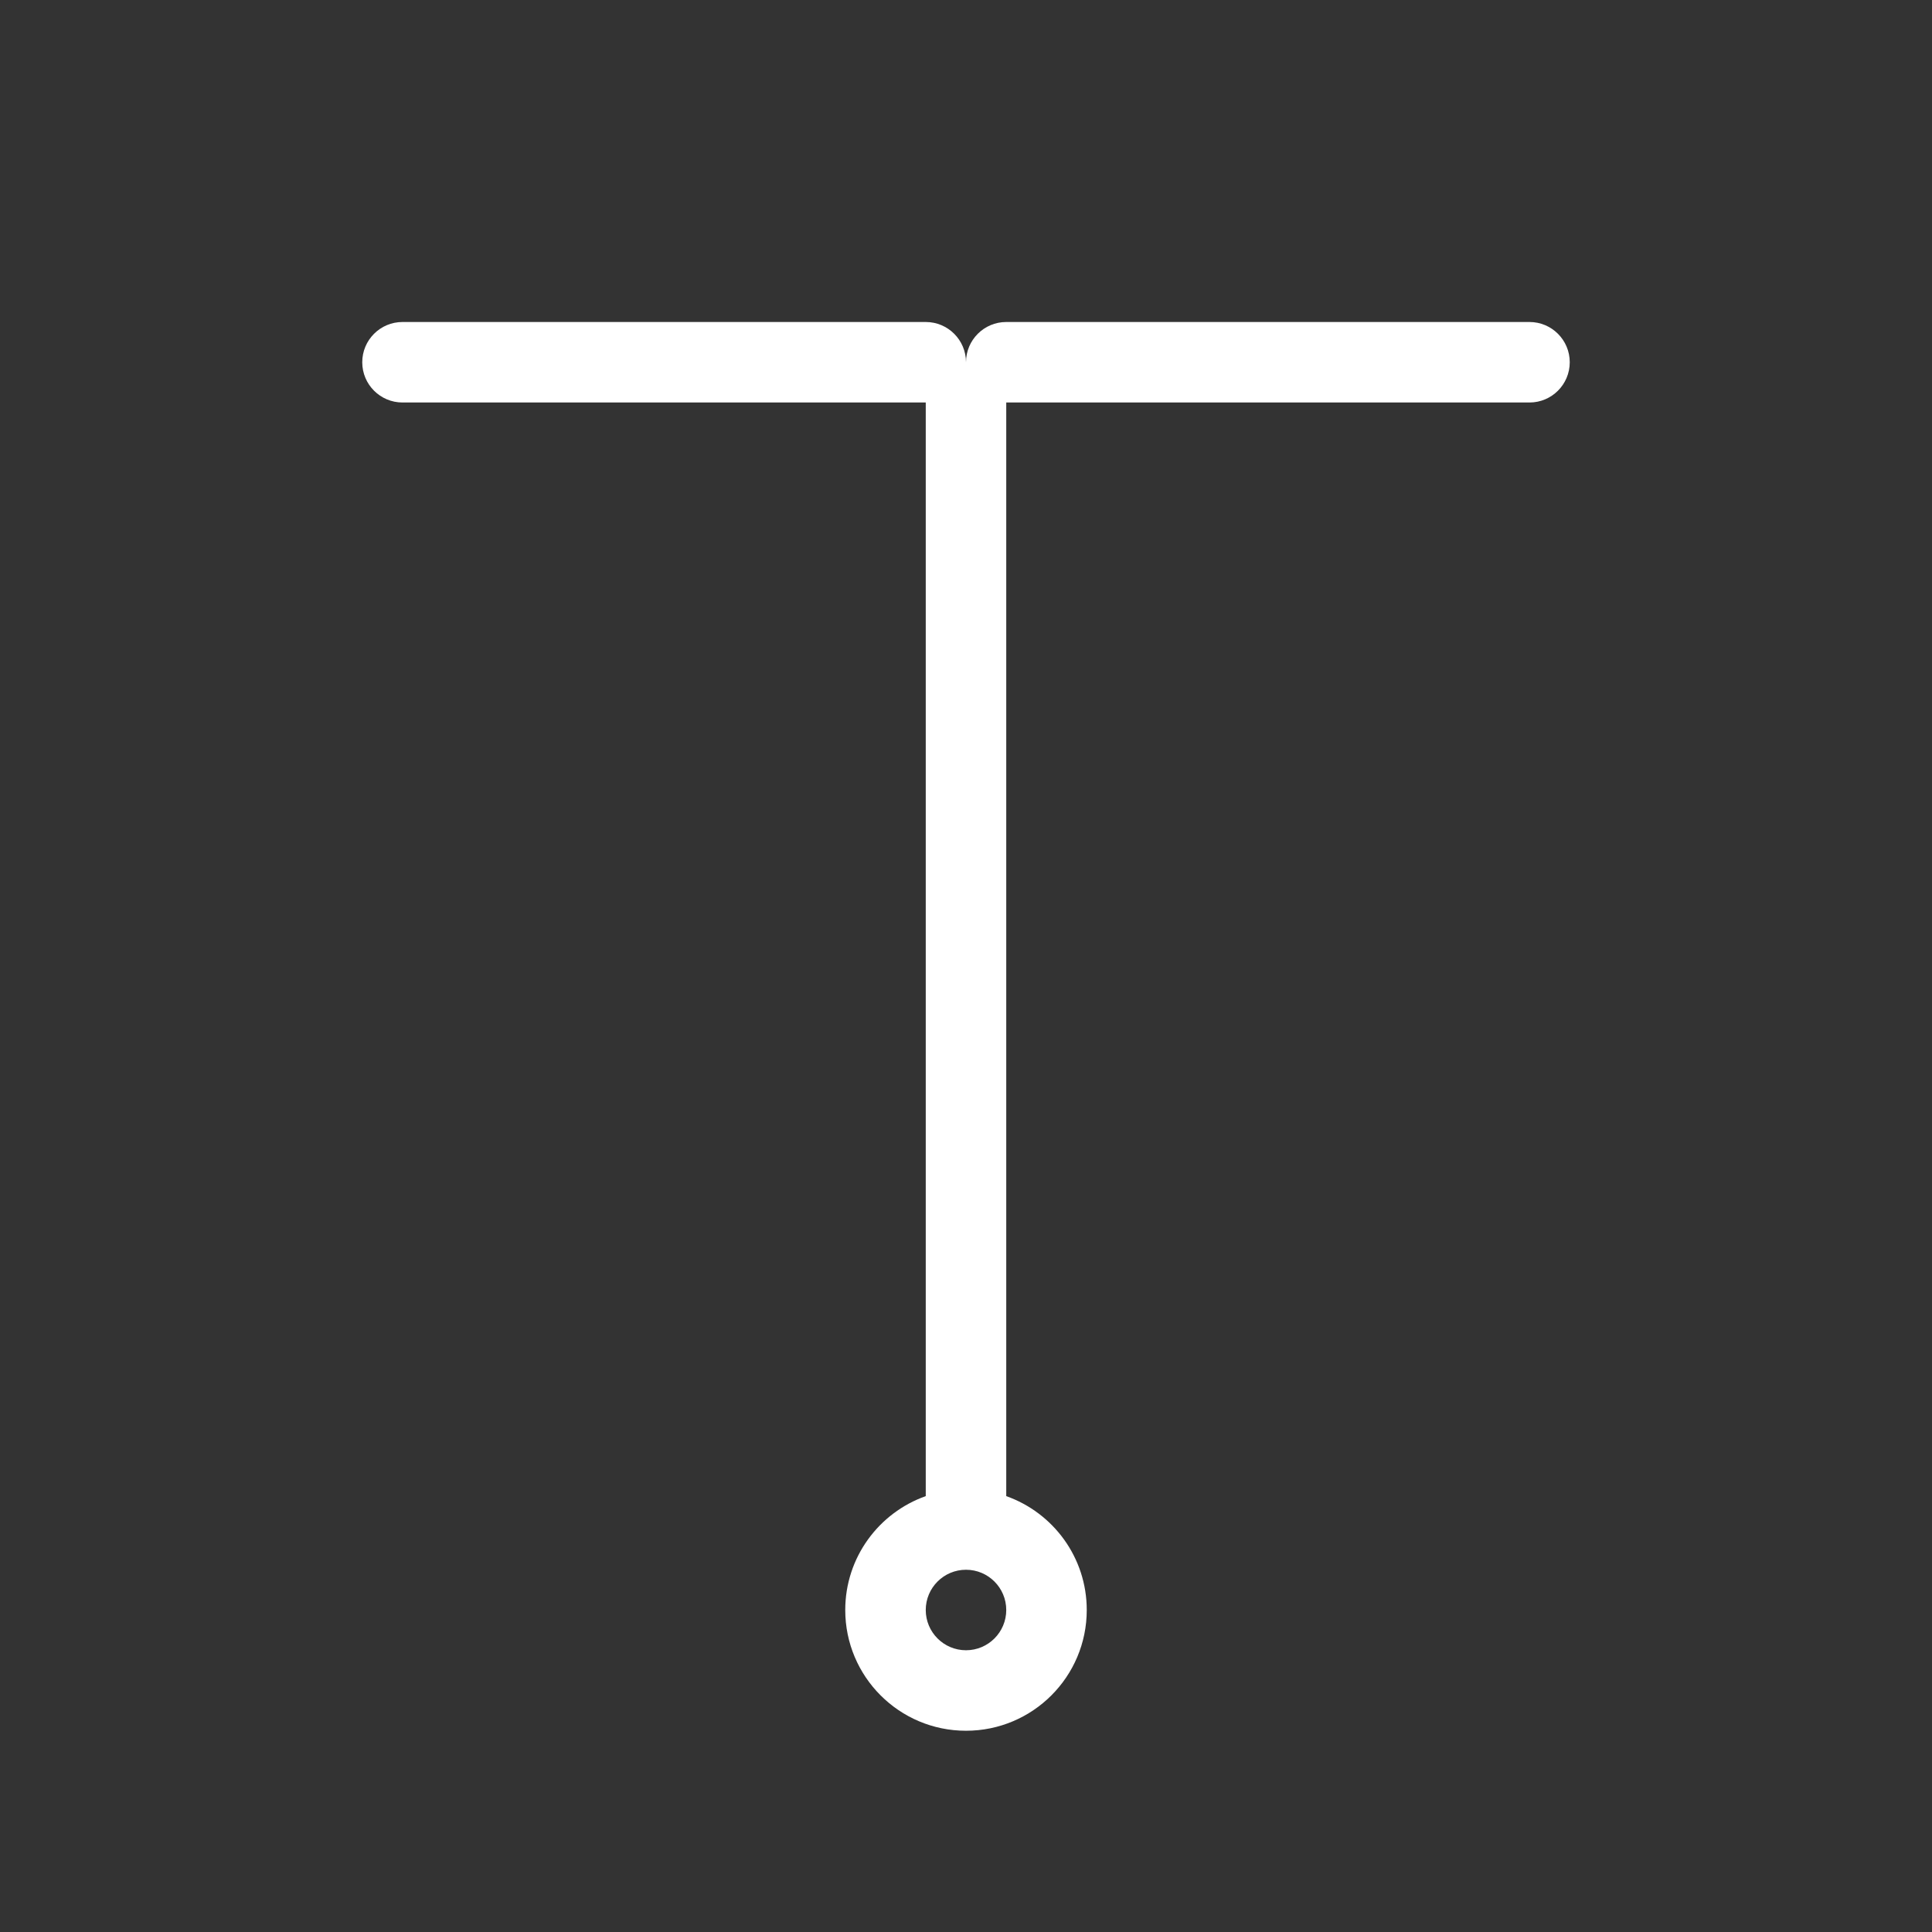 <svg width="48" height="48" viewBox="0 0 48 48" fill="none" xmlns="http://www.w3.org/2000/svg">
<path fill-rule="evenodd" clip-rule="evenodd" d="M0 0H48V48H0V0ZM24 41C24.552 41 25 40.552 25 40C25 39.448 24.552 39 24 39C23.448 39 23 39.448 23 40C23 40.552 23.448 41 24 41ZM25 37.171V10H38C38.552 10 39 9.552 39 9C39 8.448 38.552 8 38 8H25C24.448 8 24 8.448 24 9C24 8.448 23.552 8 23 8H10C9.448 8 9 8.448 9 9C9 9.552 9.448 10 10 10L23 10V37.171C21.835 37.583 21 38.694 21 40C21 41.657 22.343 43 24 43C25.657 43 27 41.657 27 40C27 38.694 26.165 37.583 25 37.171Z" fill="#333333"/>
</svg>
